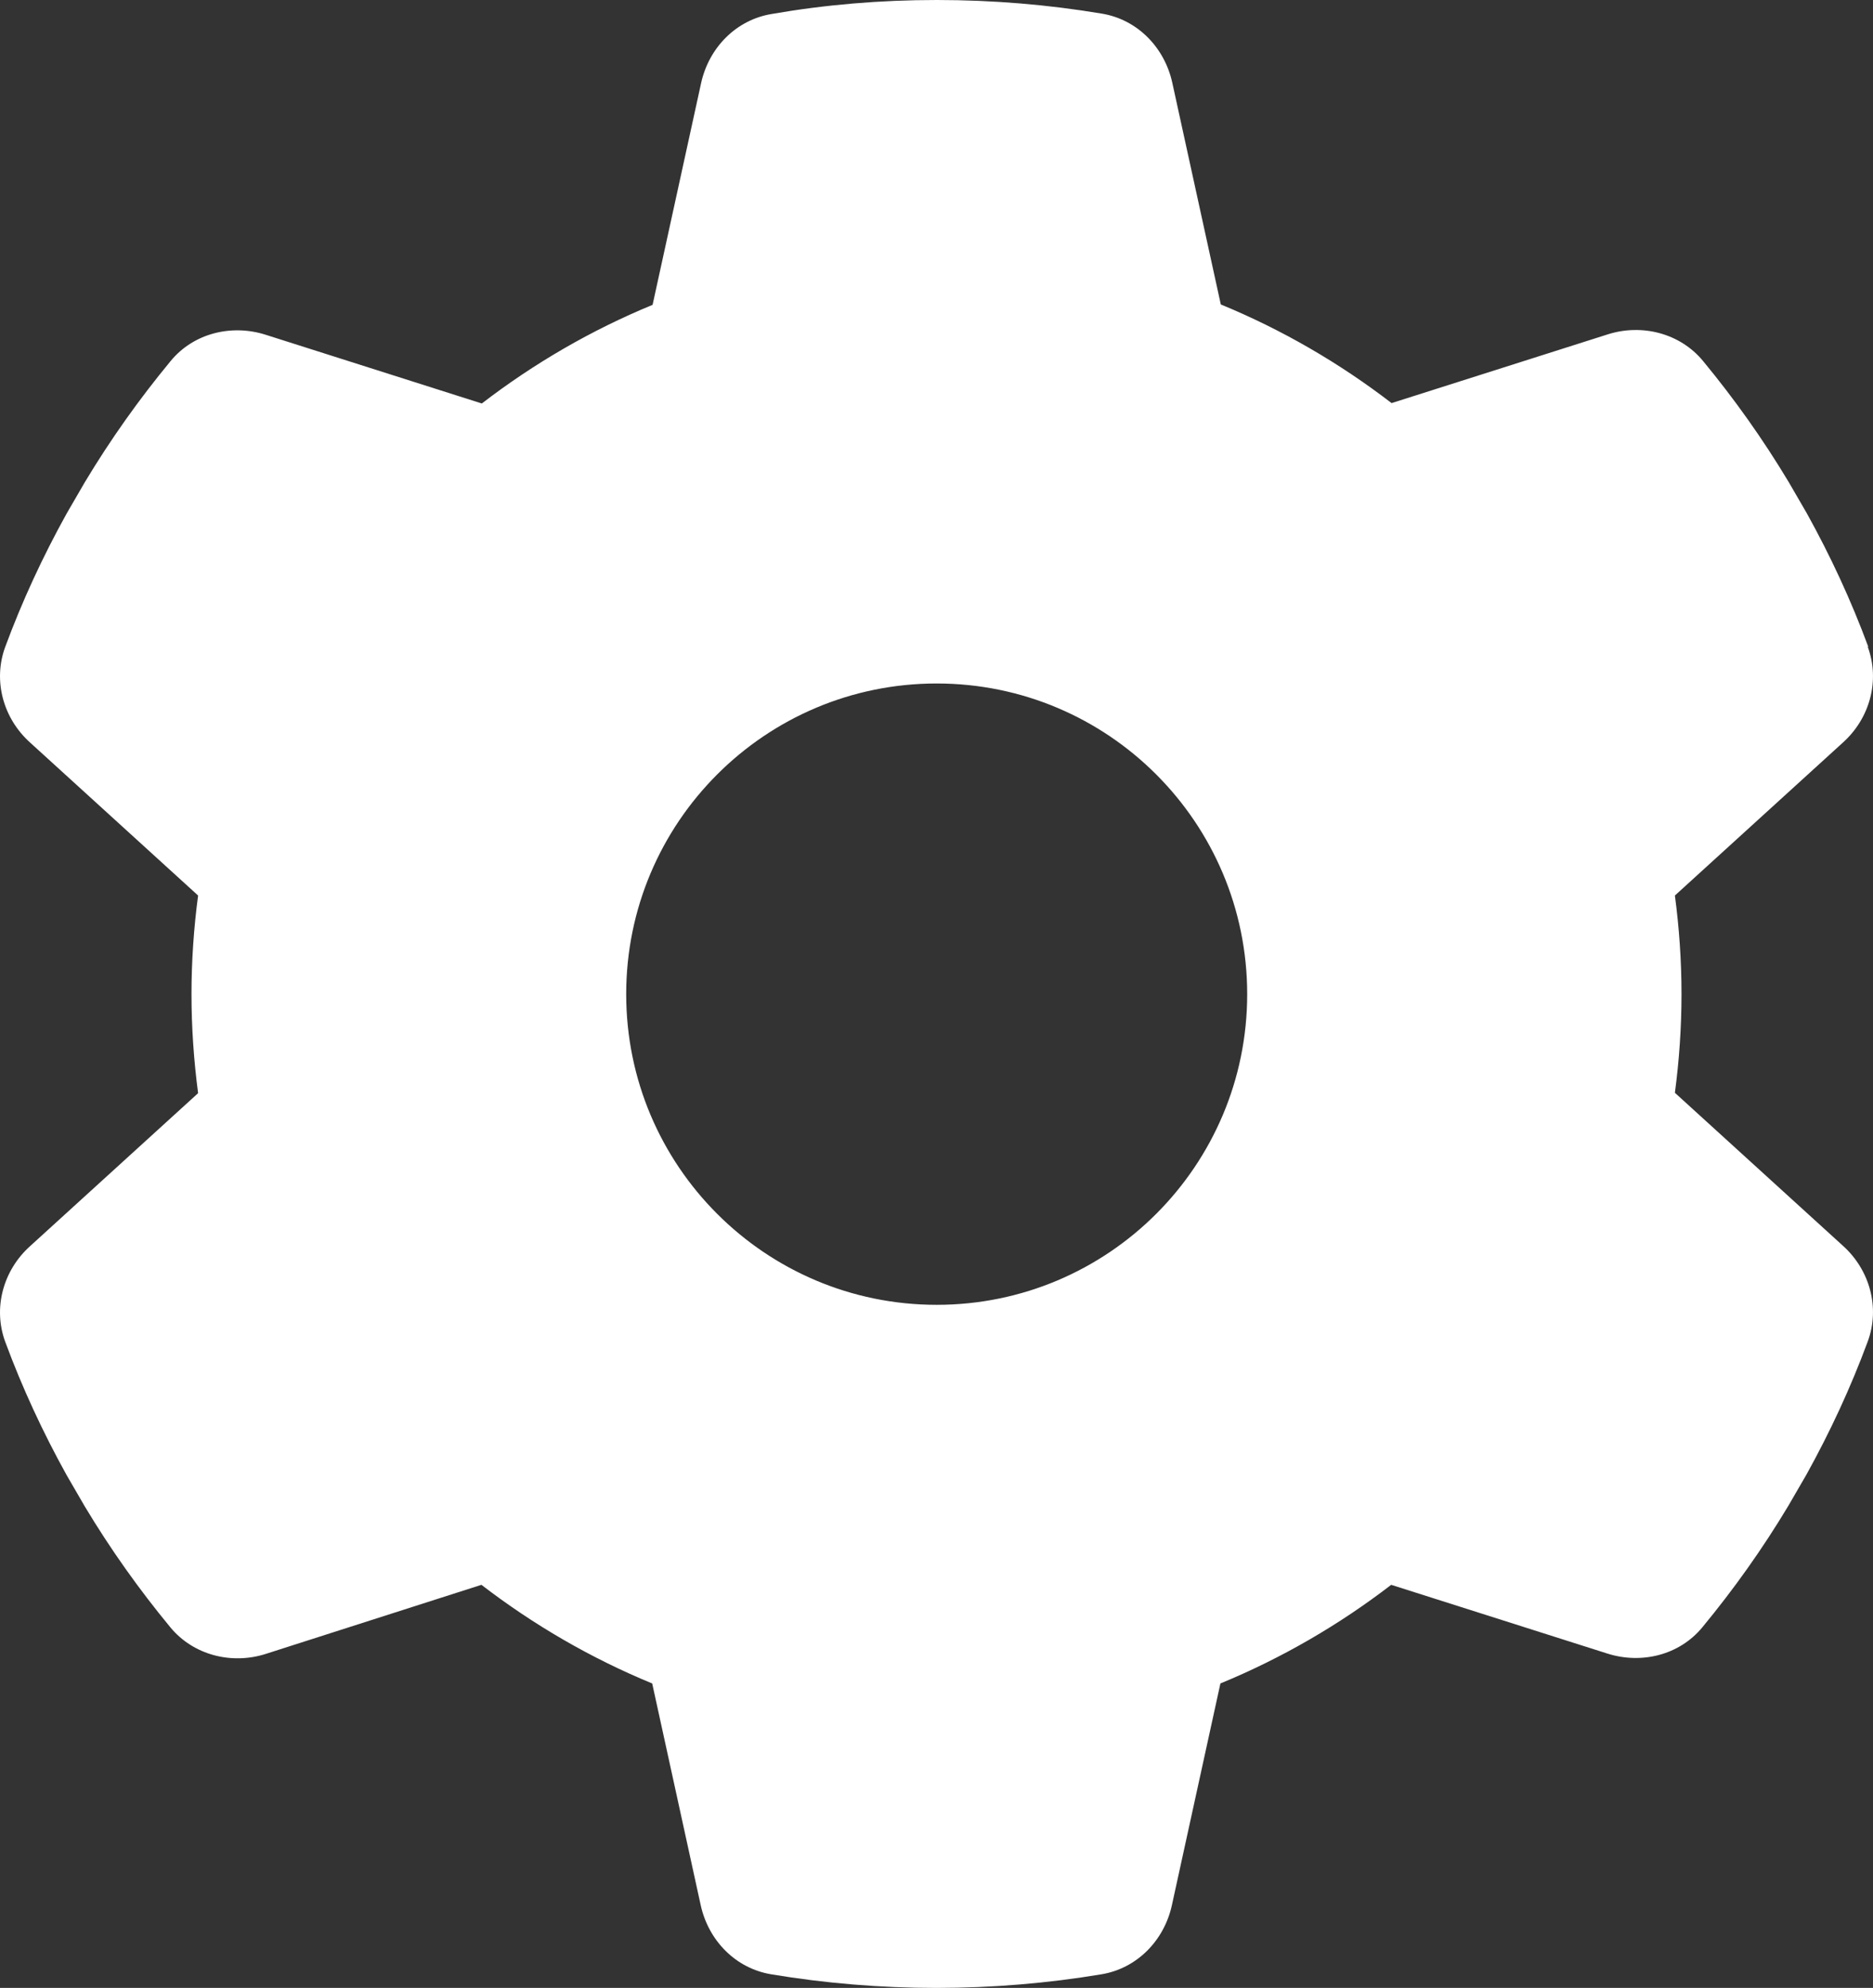 <?xml version="1.0" encoding="UTF-8"?>
<svg id="Layer_1" data-name="Layer 1" xmlns="http://www.w3.org/2000/svg" viewBox="0 0 482.58 511.9">
  <rect x="0" y="0" width="482.58" height="511.9" fill="#333333" stroke="none"/>
  <defs>
    <style>
      .cls-1 {
        fill: #fff;
      }
    </style>
  </defs>
  <path class="cls-1" d="M481.24,166.6c3.2,8.7,.5,18.4-6.4,24.6l-43.3,39.4c1.1,8.3,1.7,16.8,1.7,25.4s-.6,17.1-1.7,25.4l43.3,39.4c6.9,6.2,9.6,15.9,6.4,24.6-4.4,11.9-9.7,23.3-15.8,34.3l-4.7,8.1c-6.6,11-14,21.4-22.1,31.2-5.9,7.2-15.7,9.6-24.5,6.8l-55.7-17.7c-13.4,10.3-28.2,18.9-44,25.4l-12.5,57.1c-2,9.1-9,16.3-18.2,17.8-13.8,2.3-28,3.5-42.5,3.5s-28.7-1.2-42.5-3.5c-9.2-1.5-16.2-8.7-18.2-17.8l-12.5-57.1c-15.8-6.5-30.6-15.1-44-25.4l-55.6,17.8c-8.8,2.8-18.6,.3-24.5-6.8-8.1-9.8-15.5-20.2-22.1-31.2l-4.7-8.1c-6.1-11-11.4-22.4-15.8-34.3-3.2-8.7-.5-18.4,6.4-24.6l43.3-39.4c-1.1-8.4-1.7-16.9-1.7-25.5s.6-17.1,1.7-25.4L7.74,191.2c-6.9-6.2-9.6-15.9-6.4-24.6,4.4-11.9,9.7-23.3,15.8-34.3l4.7-8.1c6.6-11,14-21.4,22.1-31.2,5.9-7.2,15.7-9.6,24.5-6.8l55.7,17.7c13.4-10.3,28.2-18.9,44-25.4l12.5-57.1c2-9.1,9-16.3,18.2-17.8,13.8-2.4,28-3.6,42.5-3.6s28.7,1.2,42.5,3.5c9.2,1.5,16.2,8.7,18.2,17.8l12.5,57.1c15.8,6.5,30.6,15.1,44,25.4l55.7-17.7c8.8-2.8,18.6-.3,24.5,6.8,8.1,9.8,15.5,20.2,22.1,31.2l4.7,8.1c6.1,11,11.4,22.4,15.8,34.3l-.1,.1Zm-239.9,169.4c44.18,0,80-35.82,80-80s-35.82-80-80-80-80,35.82-80,80,35.82,80,80,80Z"/>
</svg>